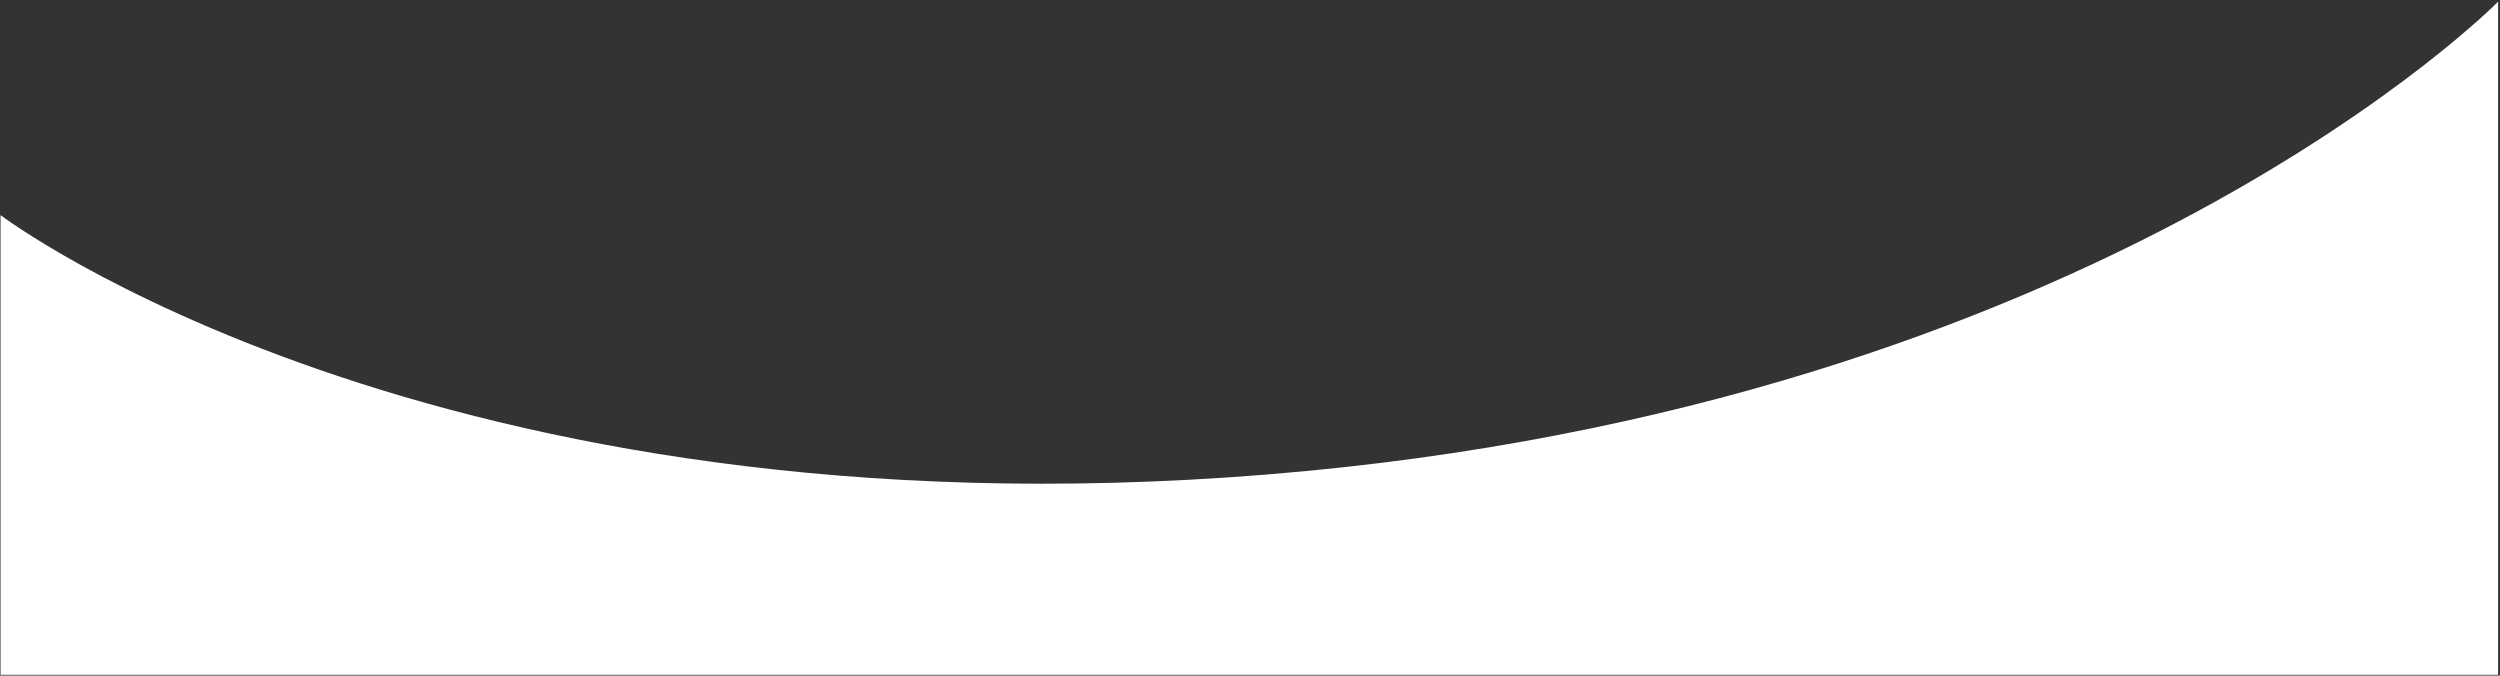 <svg width="1025" height="277" viewBox="0 0 1025 277" fill="none" xmlns="http://www.w3.org/2000/svg">
<rect x="0" y="0" width="1025" height="277" fill="#333333" stroke="none"/>
<path d="M0.225 88.204C0.225 88.204 176.888 222.118 518.811 194.601C860.734 167.083 1024.22 0.682 1024.22 0.682V276.658H0.225V88.204Z" fill="white"/>
</svg>
